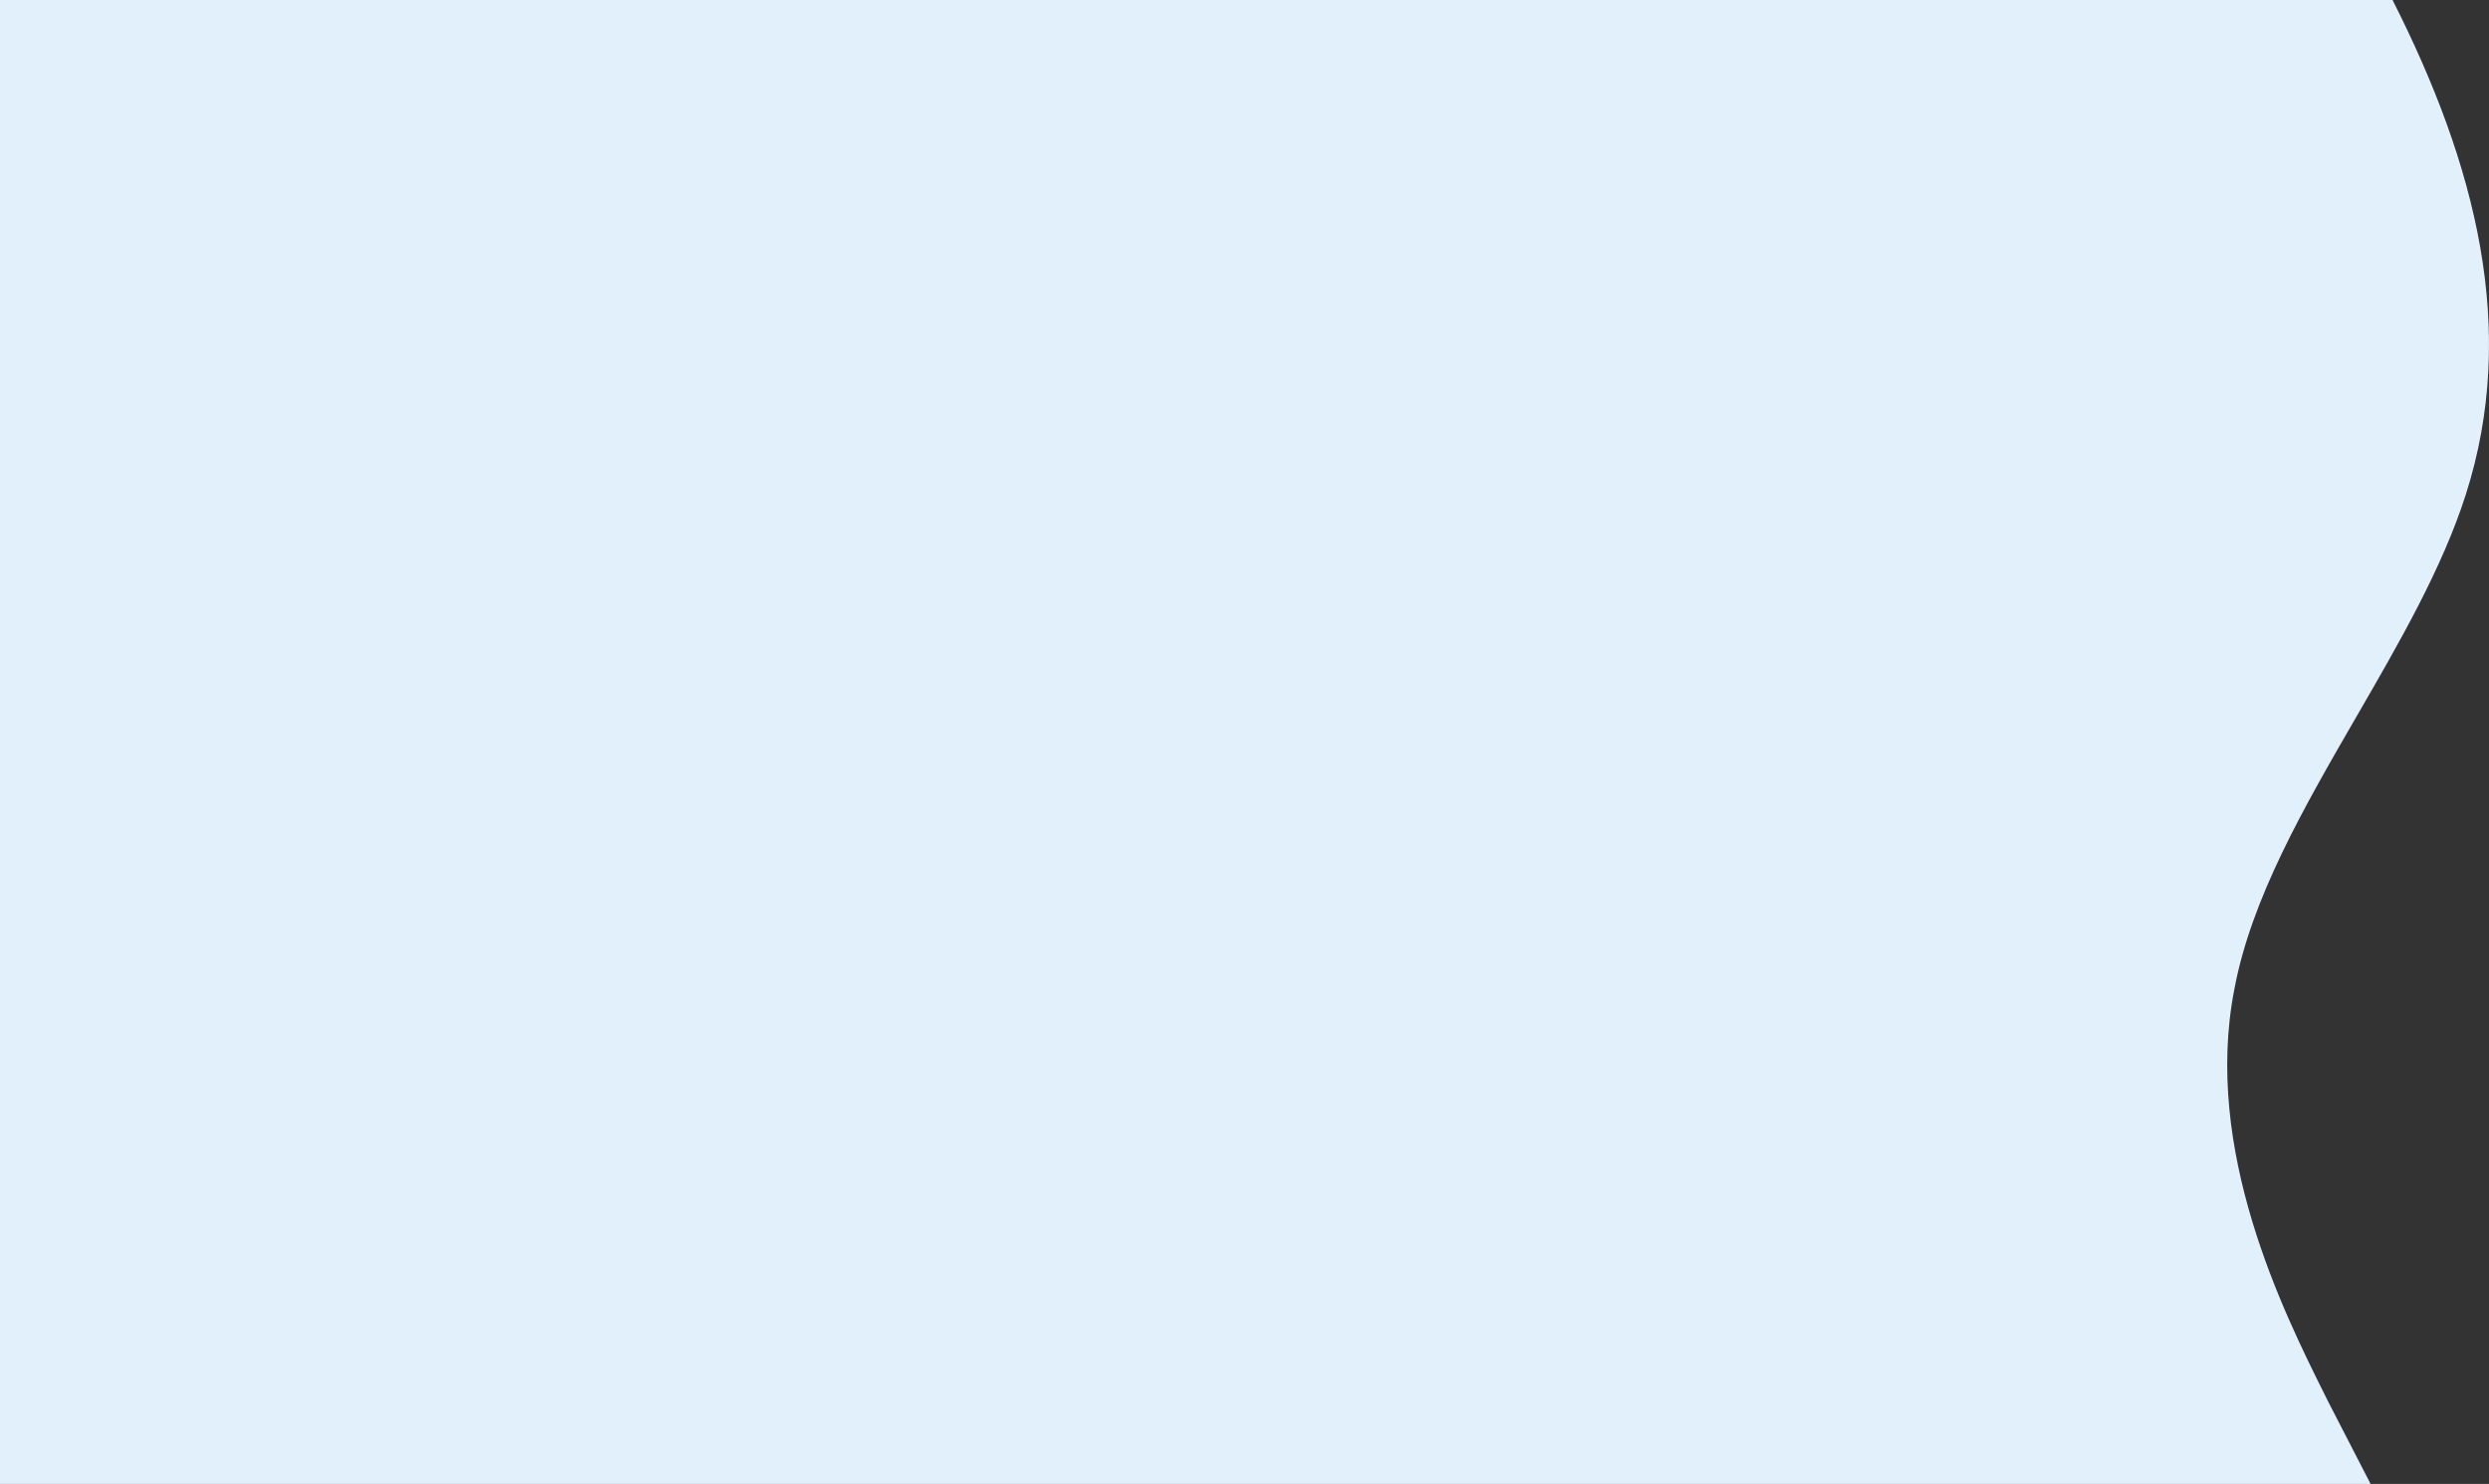 <svg width="825" height="492" viewBox="0 0 825 492" fill="none" xmlns="http://www.w3.org/2000/svg">
<rect x="0" y="0" width="825" height="492" fill="#333333" stroke="none"/>
<path fill-rule="evenodd" clip-rule="evenodd" d="M771.667 464.667L785.746 492H660H0V3.05176e-05L660 0H793.029C820.703 54.667 834.783 109.333 817.304 164C809.469 188.506 795.293 213.012 781.116 237.517C763.668 267.678 746.219 297.839 740.594 328C730.168 381.364 756.752 434.728 770.671 462.666C771.01 463.348 771.343 464.015 771.667 464.667Z" fill="#E2F0FB"/>
</svg>

